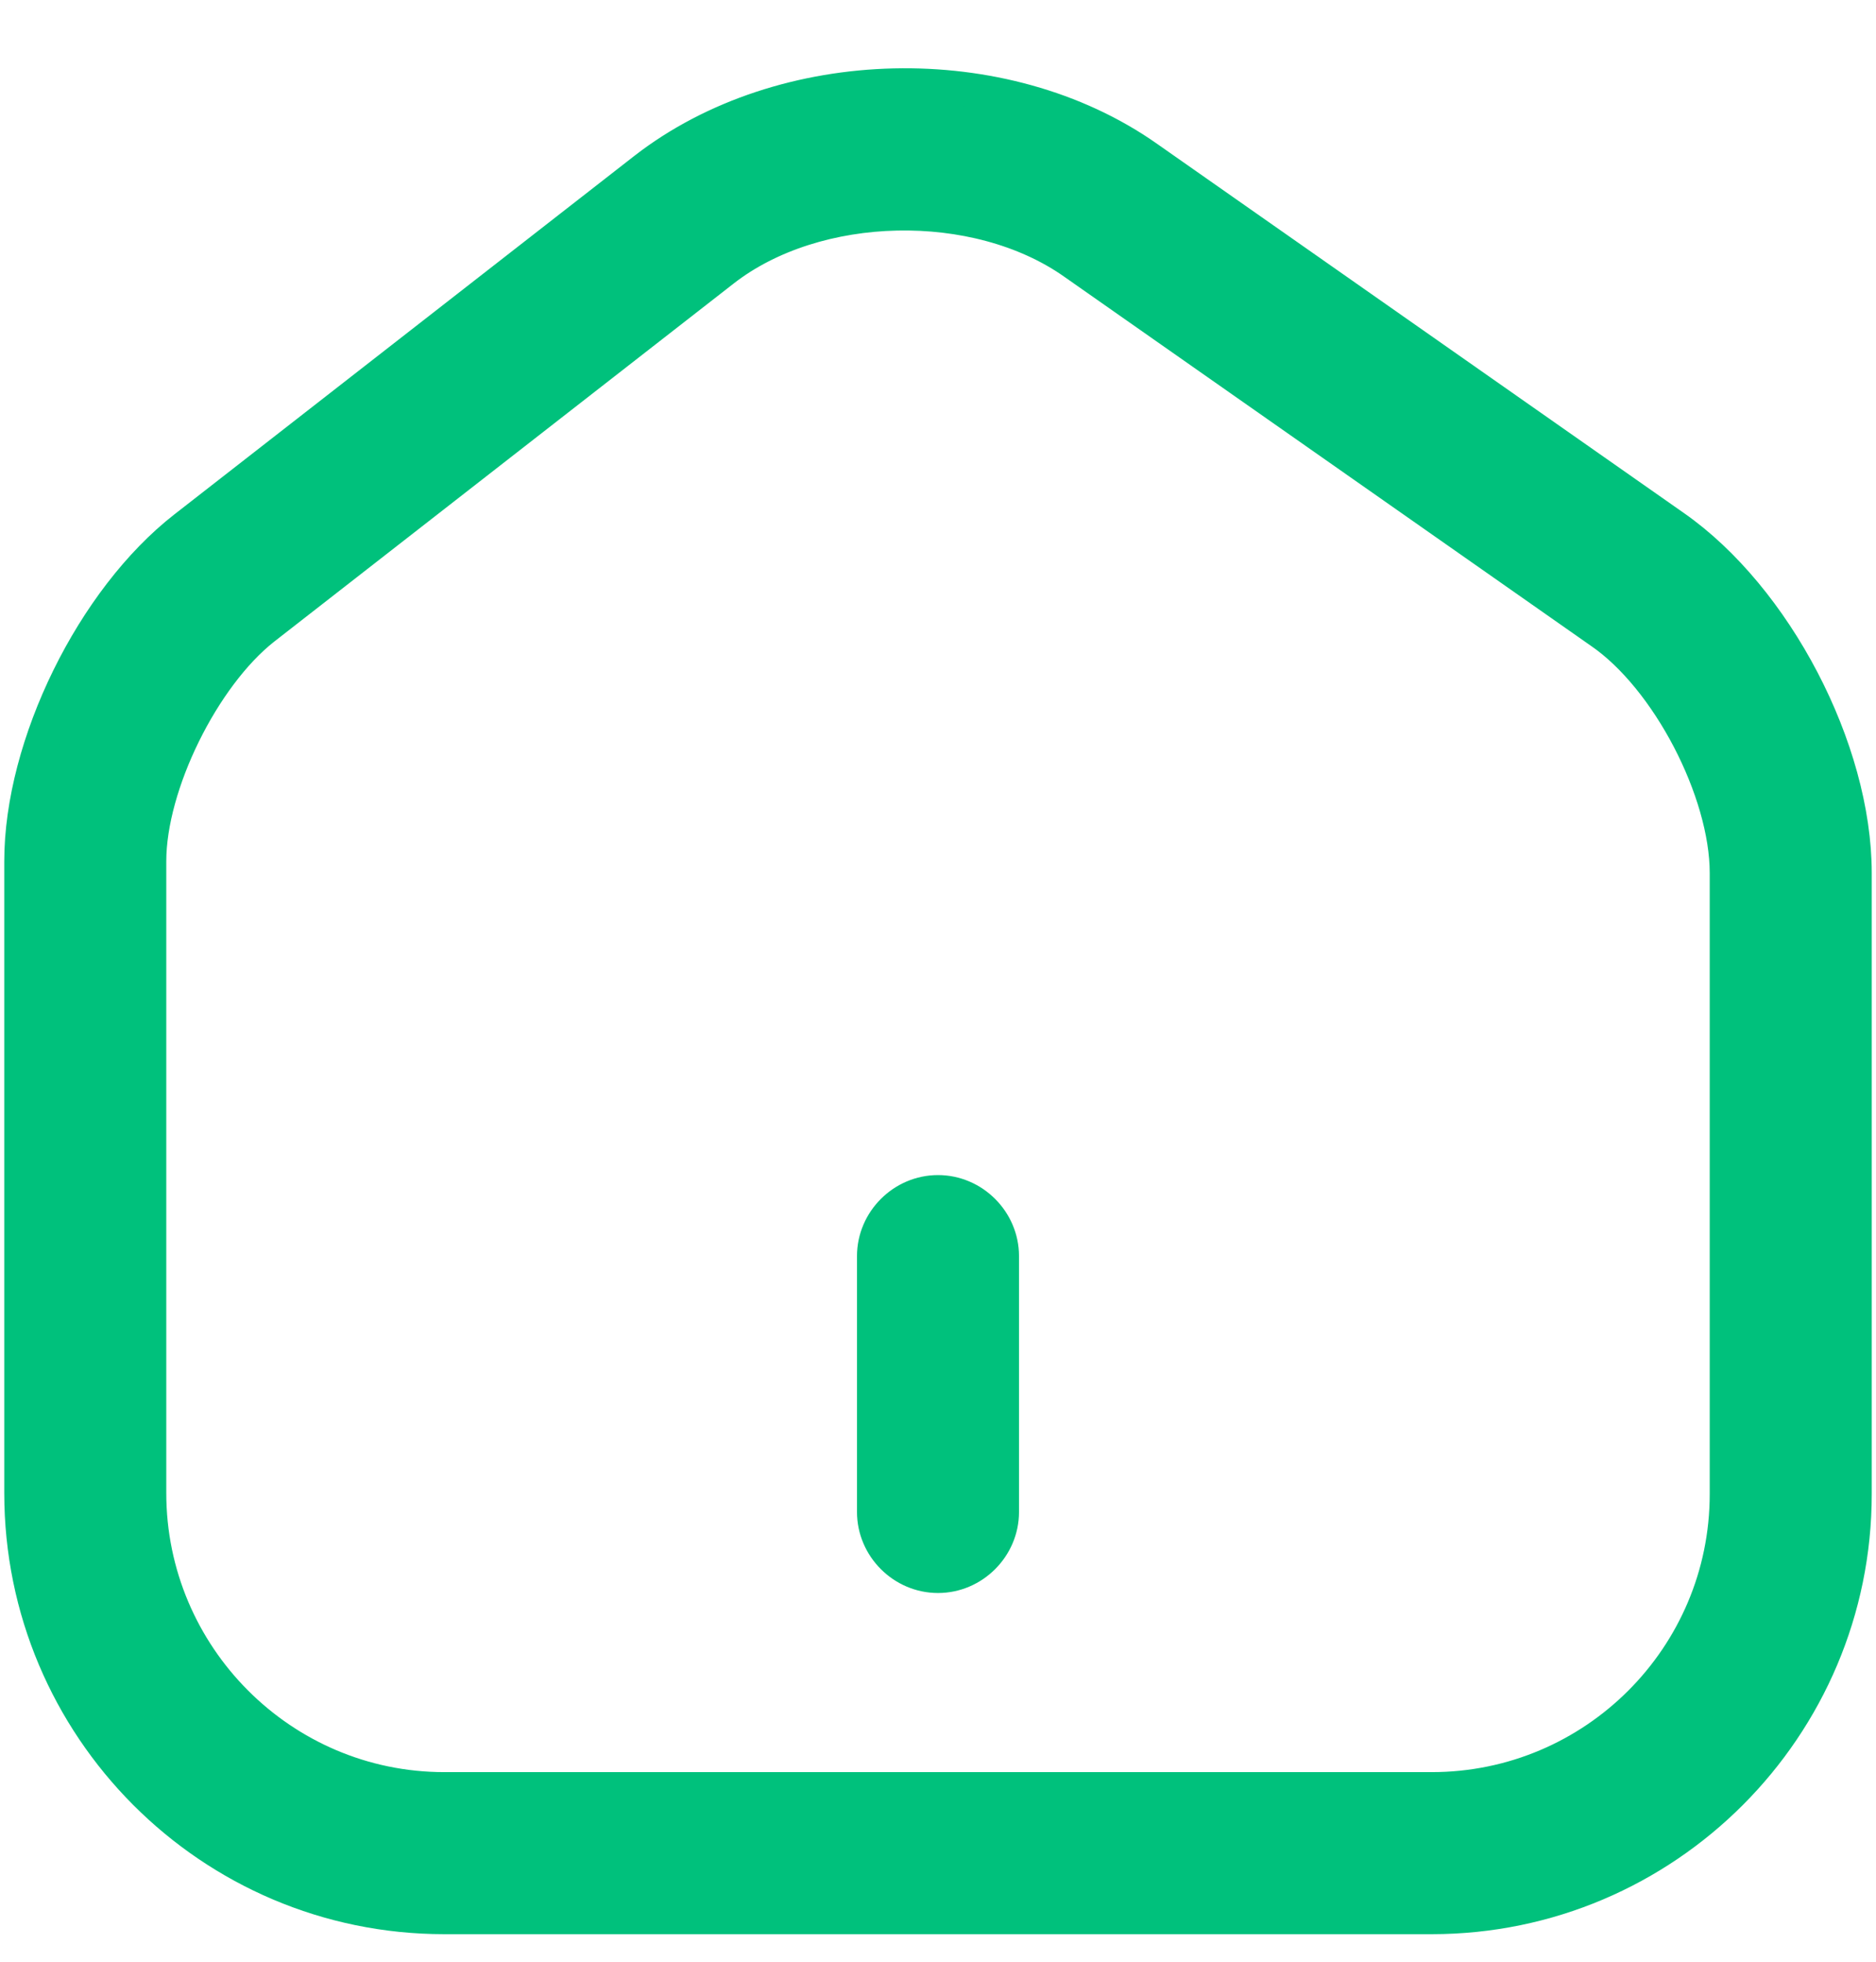 <svg width="22" height="23" viewBox="0 0 22 23" fill="none" xmlns="http://www.w3.org/2000/svg">
<path d="M16.79 22.477H5.21C2.47 22.477 0.25 20.247 0.25 17.506V10.097C0.25 8.737 1.09 7.027 2.17 6.187L7.56 1.987C9.18 0.727 11.77 0.667 13.45 1.847L19.63 6.177C20.82 7.007 21.75 8.787 21.75 10.236V17.517C21.75 20.247 19.53 22.477 16.79 22.477ZM8.48 3.167L3.09 7.367C2.38 7.927 1.75 9.197 1.75 10.097V17.506C1.75 19.416 3.3 20.977 5.21 20.977H16.79C18.7 20.977 20.25 19.427 20.25 17.517V10.236C20.25 9.277 19.56 7.947 18.77 7.407L12.59 3.077C11.45 2.277 9.57 2.317 8.48 3.167Z" fill="#00C17C" stroke="#00C17C" stroke-width="0.4"/>
<path d="M11 18.477C10.59 18.477 10.25 18.137 10.25 17.727V14.727C10.25 14.317 10.59 13.977 11 13.977C11.41 13.977 11.75 14.317 11.75 14.727V17.727C11.75 18.137 11.41 18.477 11 18.477Z" fill="#00C17C" stroke="#00C17C" stroke-width="0.4"/>
</svg>
